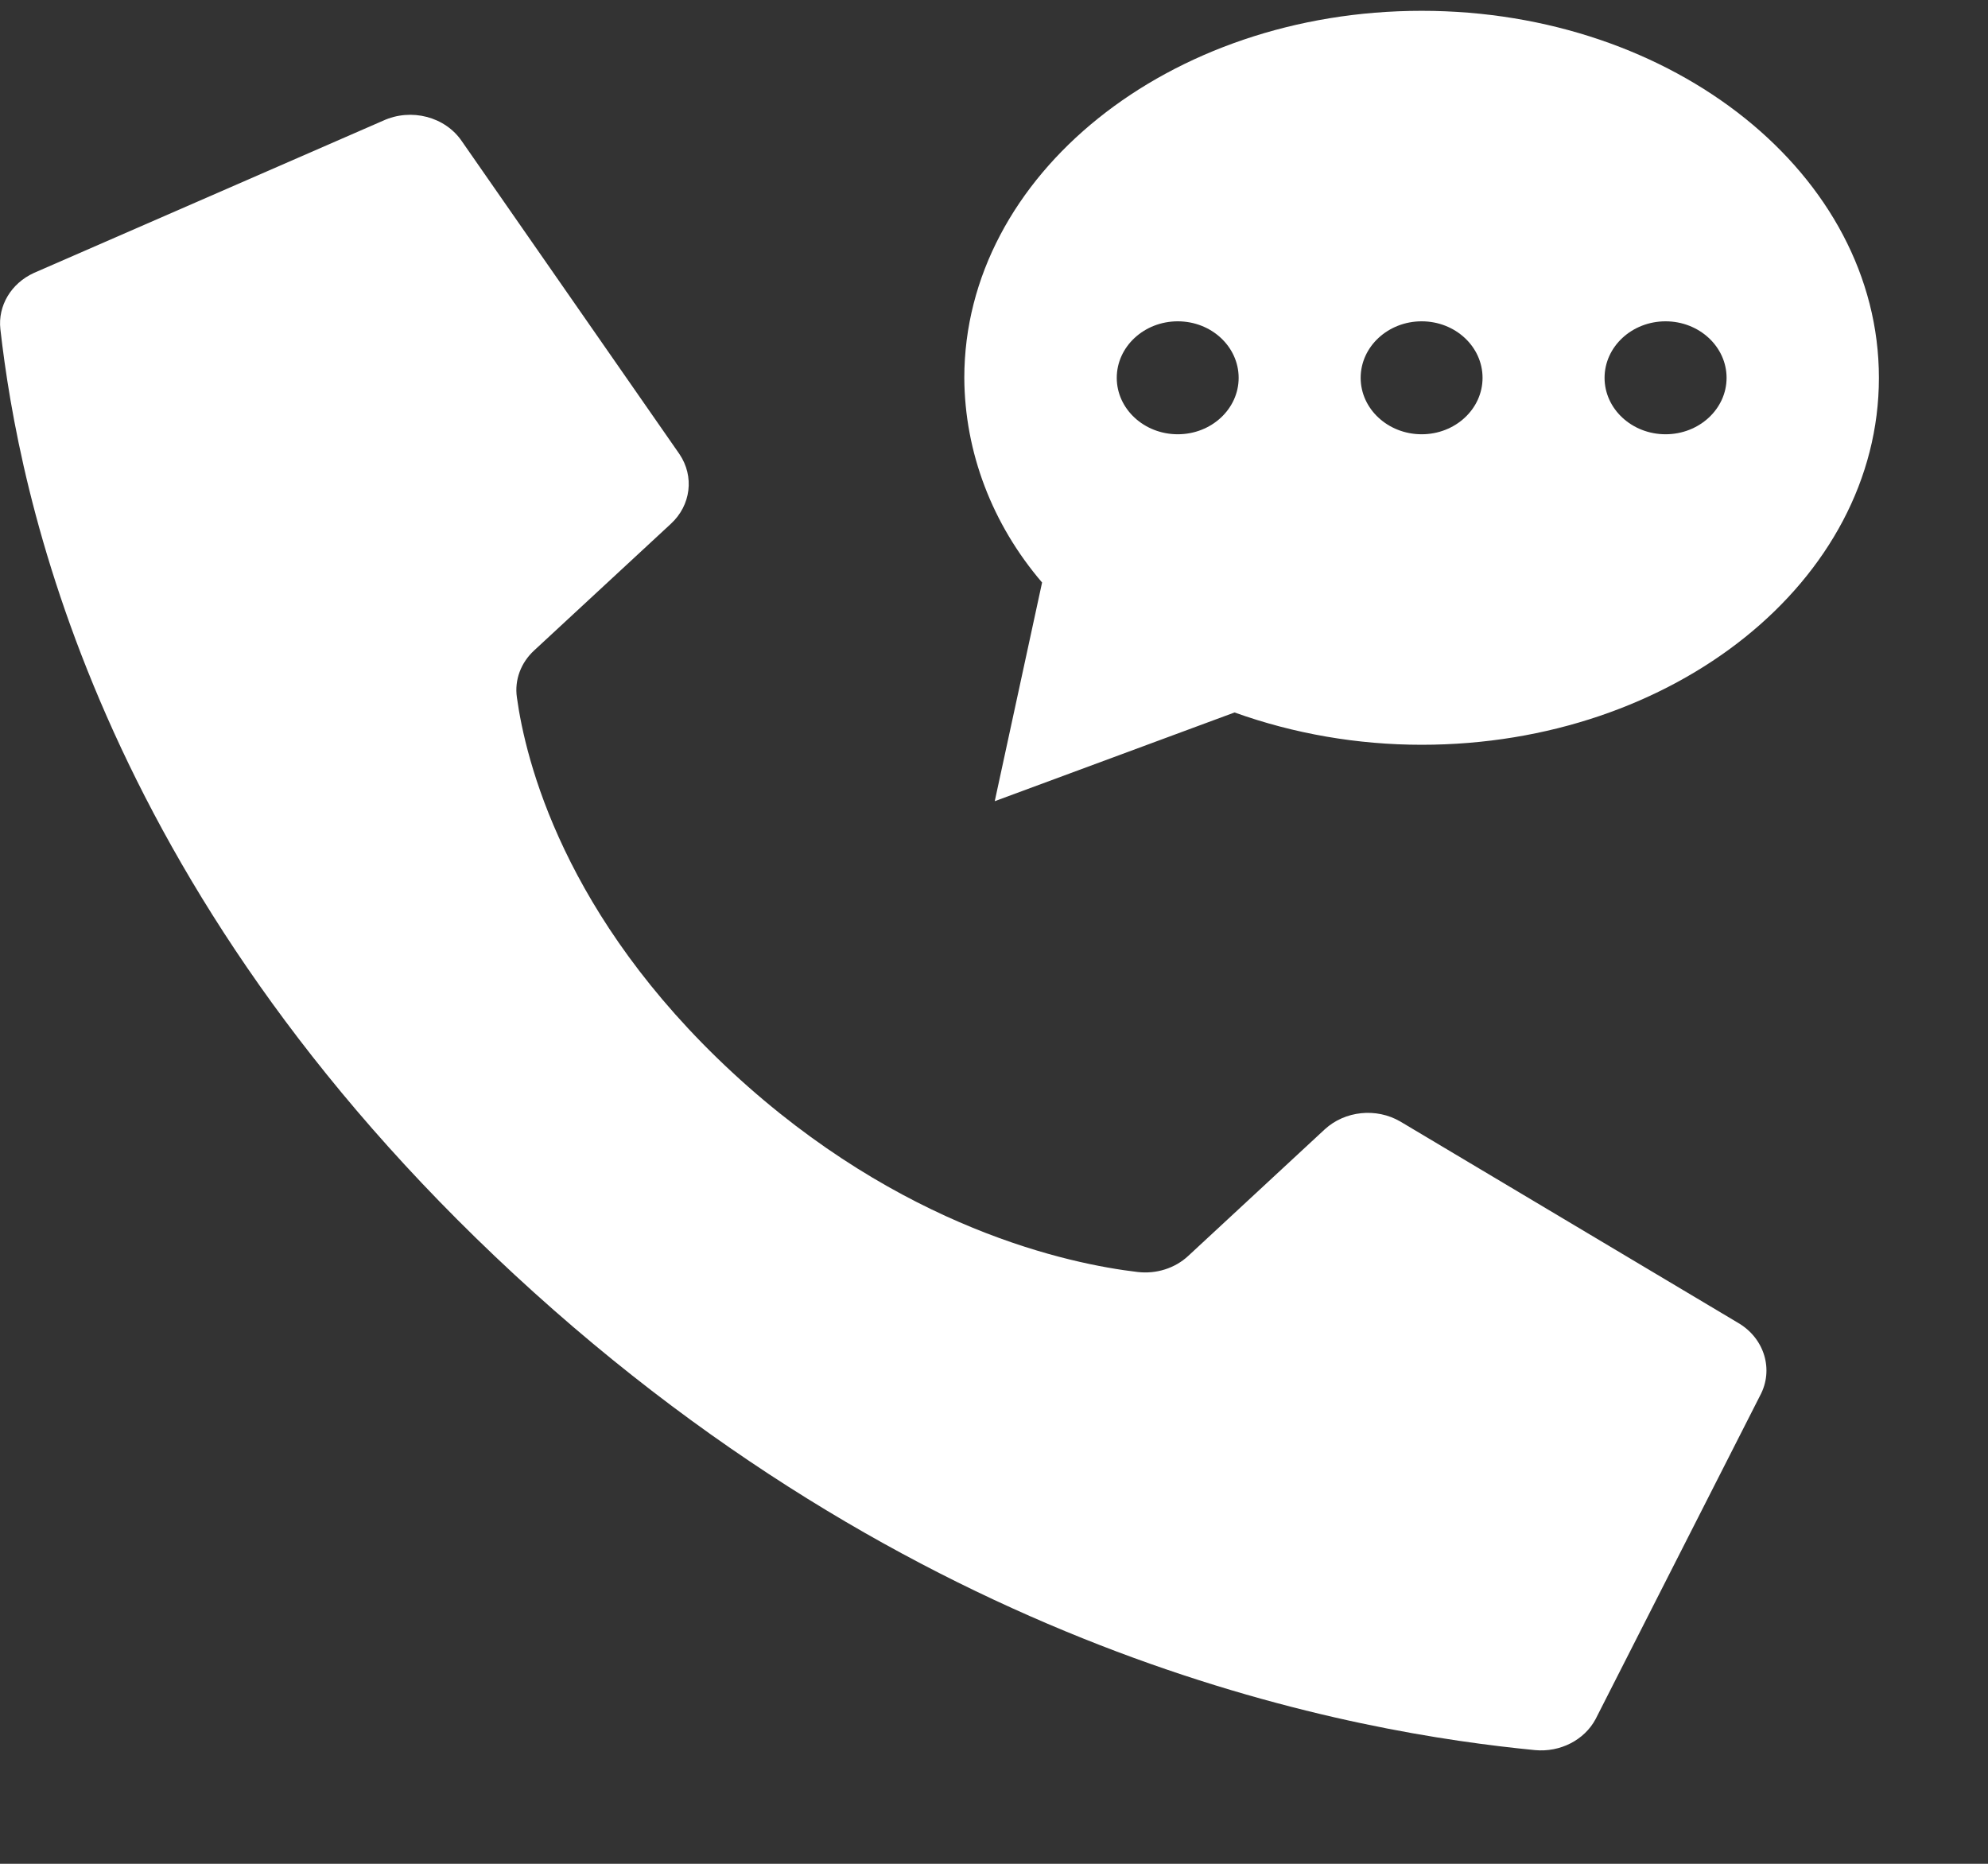<svg width="16" height="15" viewBox="0 0 16 15" fill="none" xmlns="http://www.w3.org/2000/svg">
<rect x="0" y="0" width="16" height="15" fill="#333333" stroke="none"/>
<path d="M5.894 8.631C4.536 7.373 4.229 6.116 4.16 5.612C4.14 5.472 4.192 5.333 4.3 5.234L5.399 4.216C5.561 4.067 5.59 3.834 5.468 3.654L3.718 1.138C3.584 0.939 3.309 0.867 3.082 0.972L0.272 2.197C0.089 2.281 -0.018 2.461 0.003 2.649C0.15 3.944 0.76 7.127 4.138 10.256C7.517 13.384 10.955 13.948 12.354 14.085C12.557 14.104 12.752 14.004 12.842 13.835L14.165 11.233C14.278 11.024 14.201 10.77 13.988 10.646L11.27 9.026C11.076 8.913 10.824 8.94 10.662 9.089L9.564 10.107C9.457 10.207 9.306 10.255 9.155 10.237C8.611 10.173 7.253 9.889 5.894 8.631Z" fill="white"/>
<path d="M11.442 0.087C9.409 0.087 7.761 1.409 7.761 3.041C7.764 3.639 7.985 4.219 8.387 4.688L8.006 6.448L9.936 5.734C10.416 5.906 10.927 5.994 11.442 5.994C13.474 5.994 15.122 4.672 15.122 3.041C15.122 1.409 13.474 0.087 11.442 0.087ZM9.479 3.495C9.208 3.495 8.988 3.291 8.988 3.041C8.988 2.79 9.208 2.586 9.479 2.586C9.75 2.586 9.969 2.79 9.969 3.041C9.969 3.291 9.75 3.495 9.479 3.495ZM11.442 3.495C11.171 3.495 10.951 3.291 10.951 3.041C10.951 2.79 11.171 2.586 11.442 2.586C11.713 2.586 11.932 2.79 11.932 3.041C11.932 3.291 11.713 3.495 11.442 3.495ZM13.405 3.495C13.134 3.495 12.914 3.291 12.914 3.041C12.914 2.79 13.134 2.586 13.405 2.586C13.676 2.586 13.896 2.79 13.896 3.041C13.896 3.291 13.676 3.495 13.405 3.495Z" fill="white"/>
</svg>
